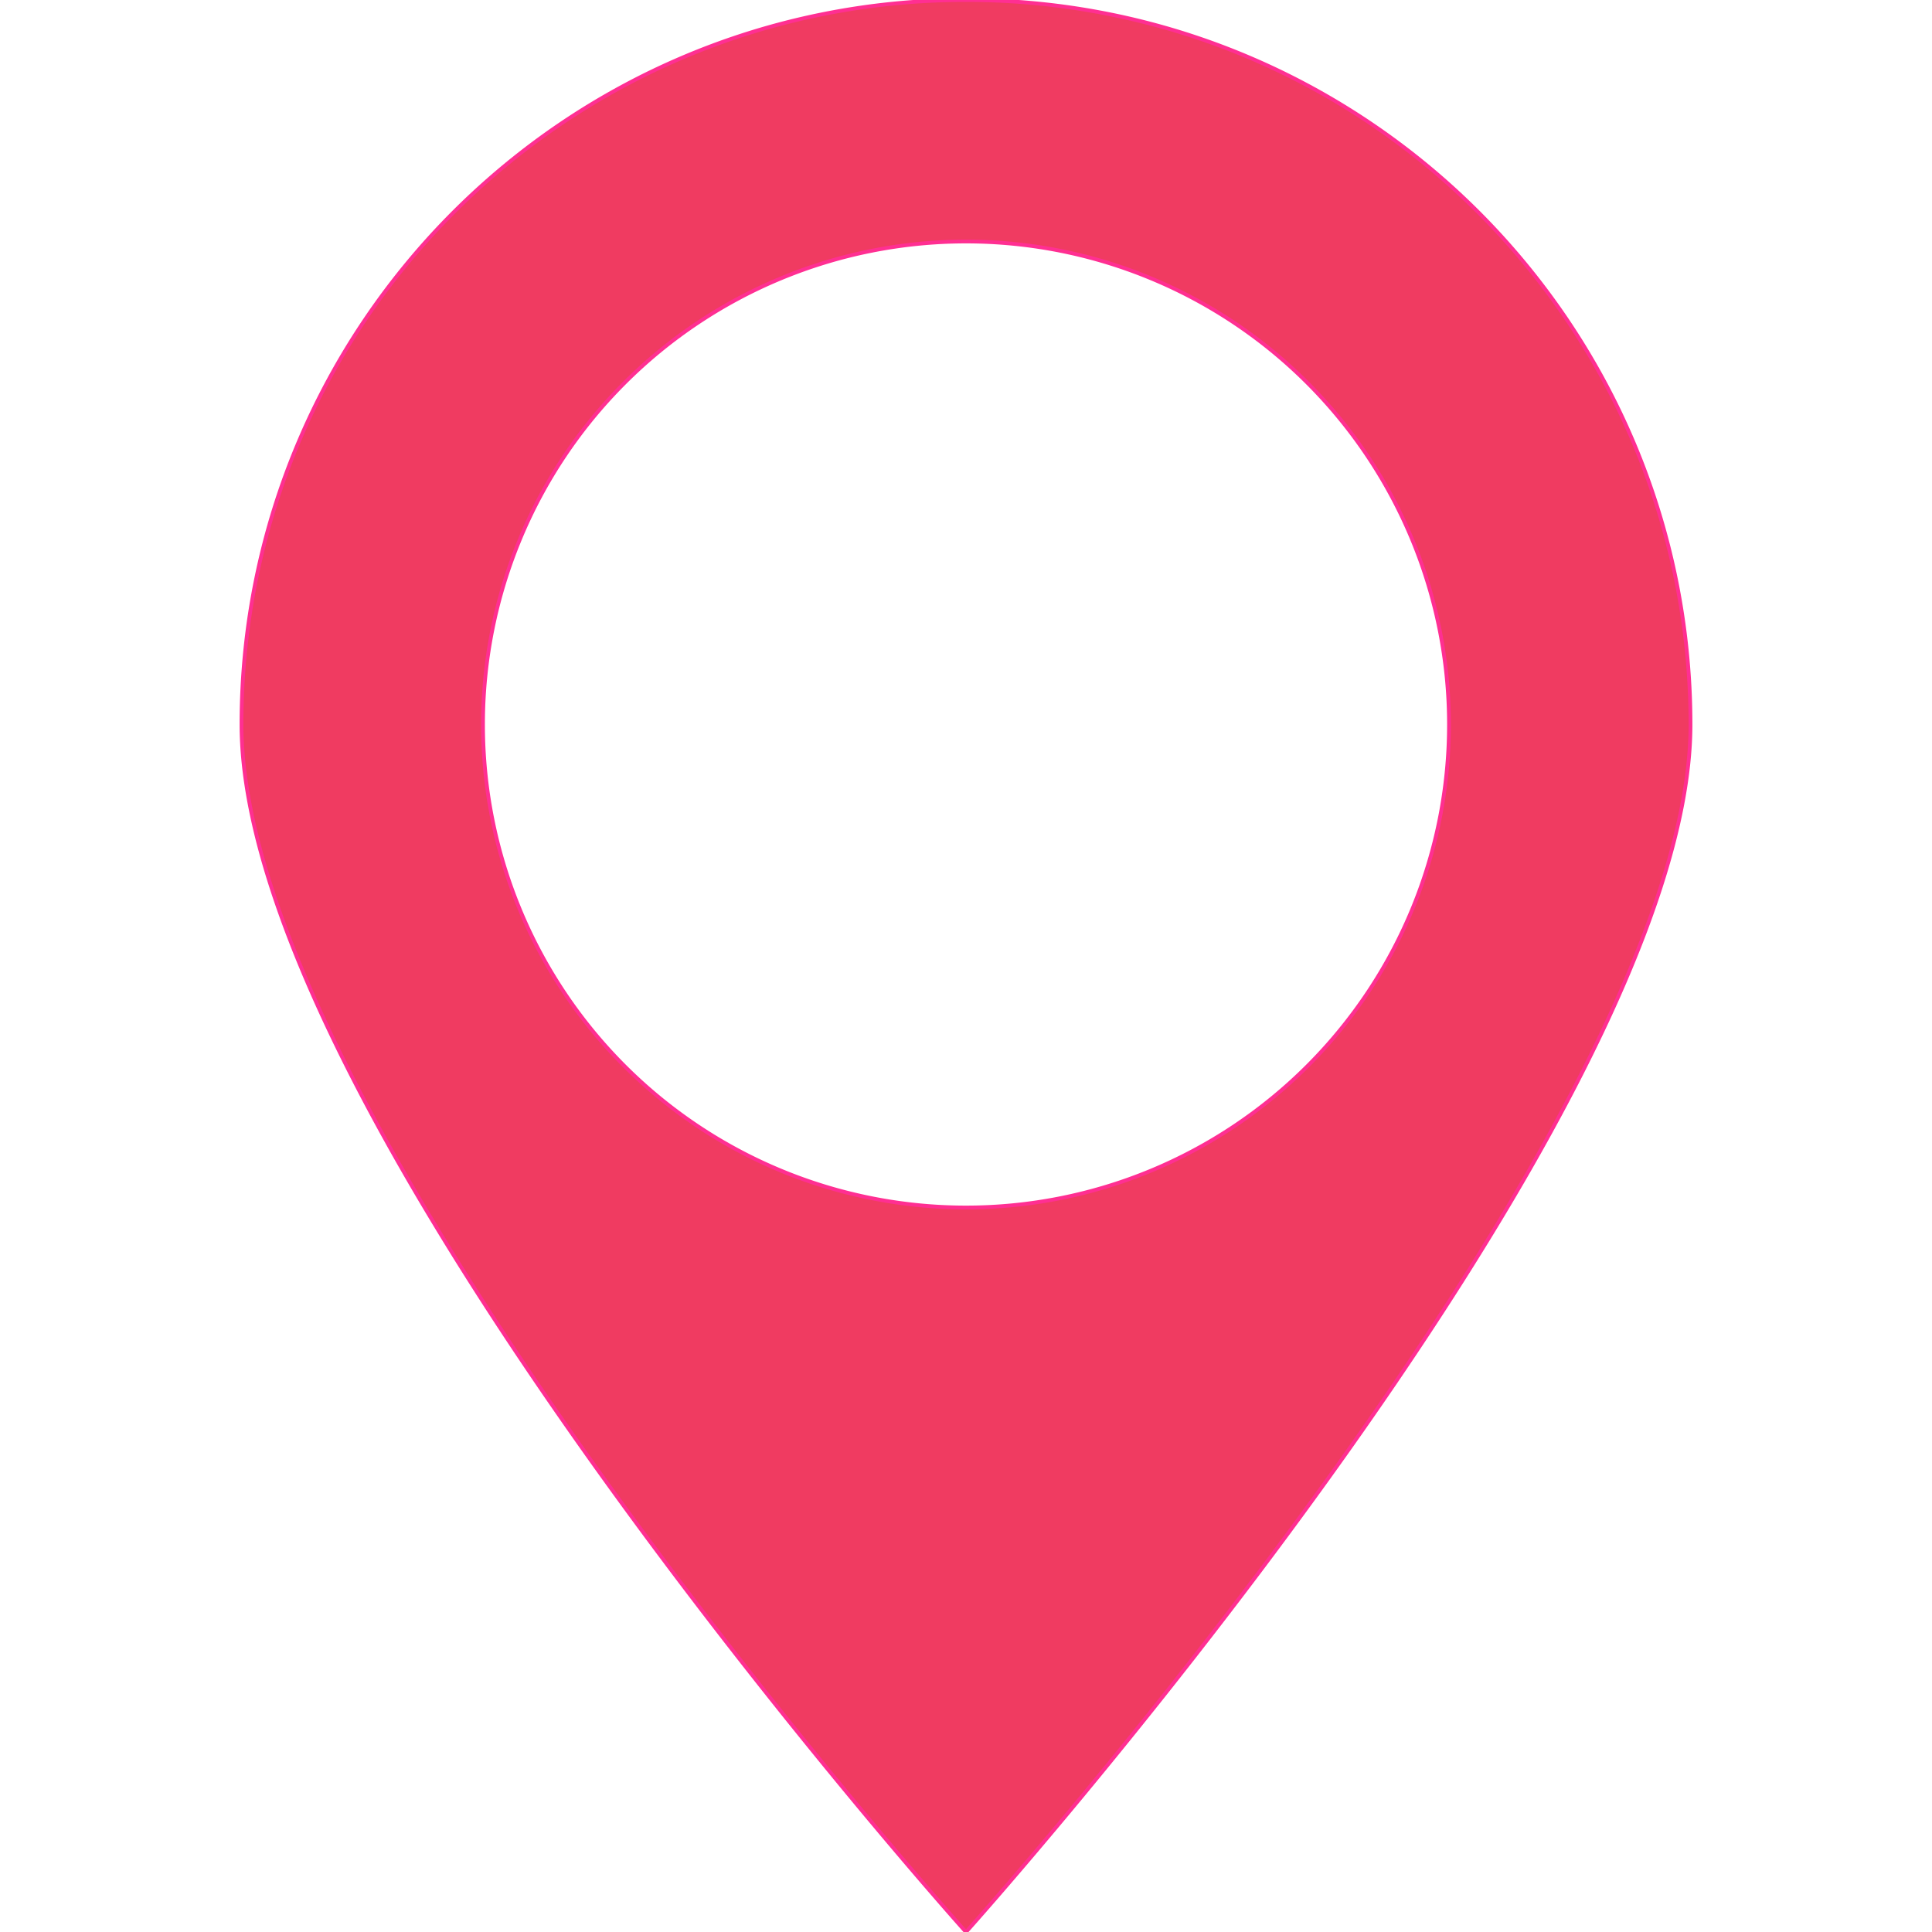 <!DOCTYPE svg PUBLIC "-//W3C//DTD SVG 1.1//EN" "http://www.w3.org/Graphics/SVG/1.1/DTD/svg11.dtd">
<!-- Uploaded to: SVG Repo, www.svgrepo.com, Transformed by: SVG Repo Mixer Tools -->
<svg fill="#F03B61" width="800px" height="800px" viewBox="-64 0 512 512" xmlns="http://www.w3.org/2000/svg" stroke="#ff2f92">

<g id="SVGRepo_bgCarrier" stroke-width="0"/>

<g id="SVGRepo_tracerCarrier" stroke-linecap="round" stroke-linejoin="round"/>

<g id="SVGRepo_iconCarrier"> <g id="_71_Pin" data-name="71 Pin" transform="translate(-64)"> <g id="Group_186" data-name="Group 186"> <g id="Group_185" data-name="Group 185"> <path id="Path_95" data-name="Path 95" d="M256,0C149.969,0,64,85.969,64,192S256,512,256,512,448,298.031,448,192,362.031,0,256,0Zm0,320A128,128,0,1,1,384,192,128.006,128.006,0,0,1,256,320Z" fill-rule="evenodd"/> </g> </g> </g> </g>

</svg>